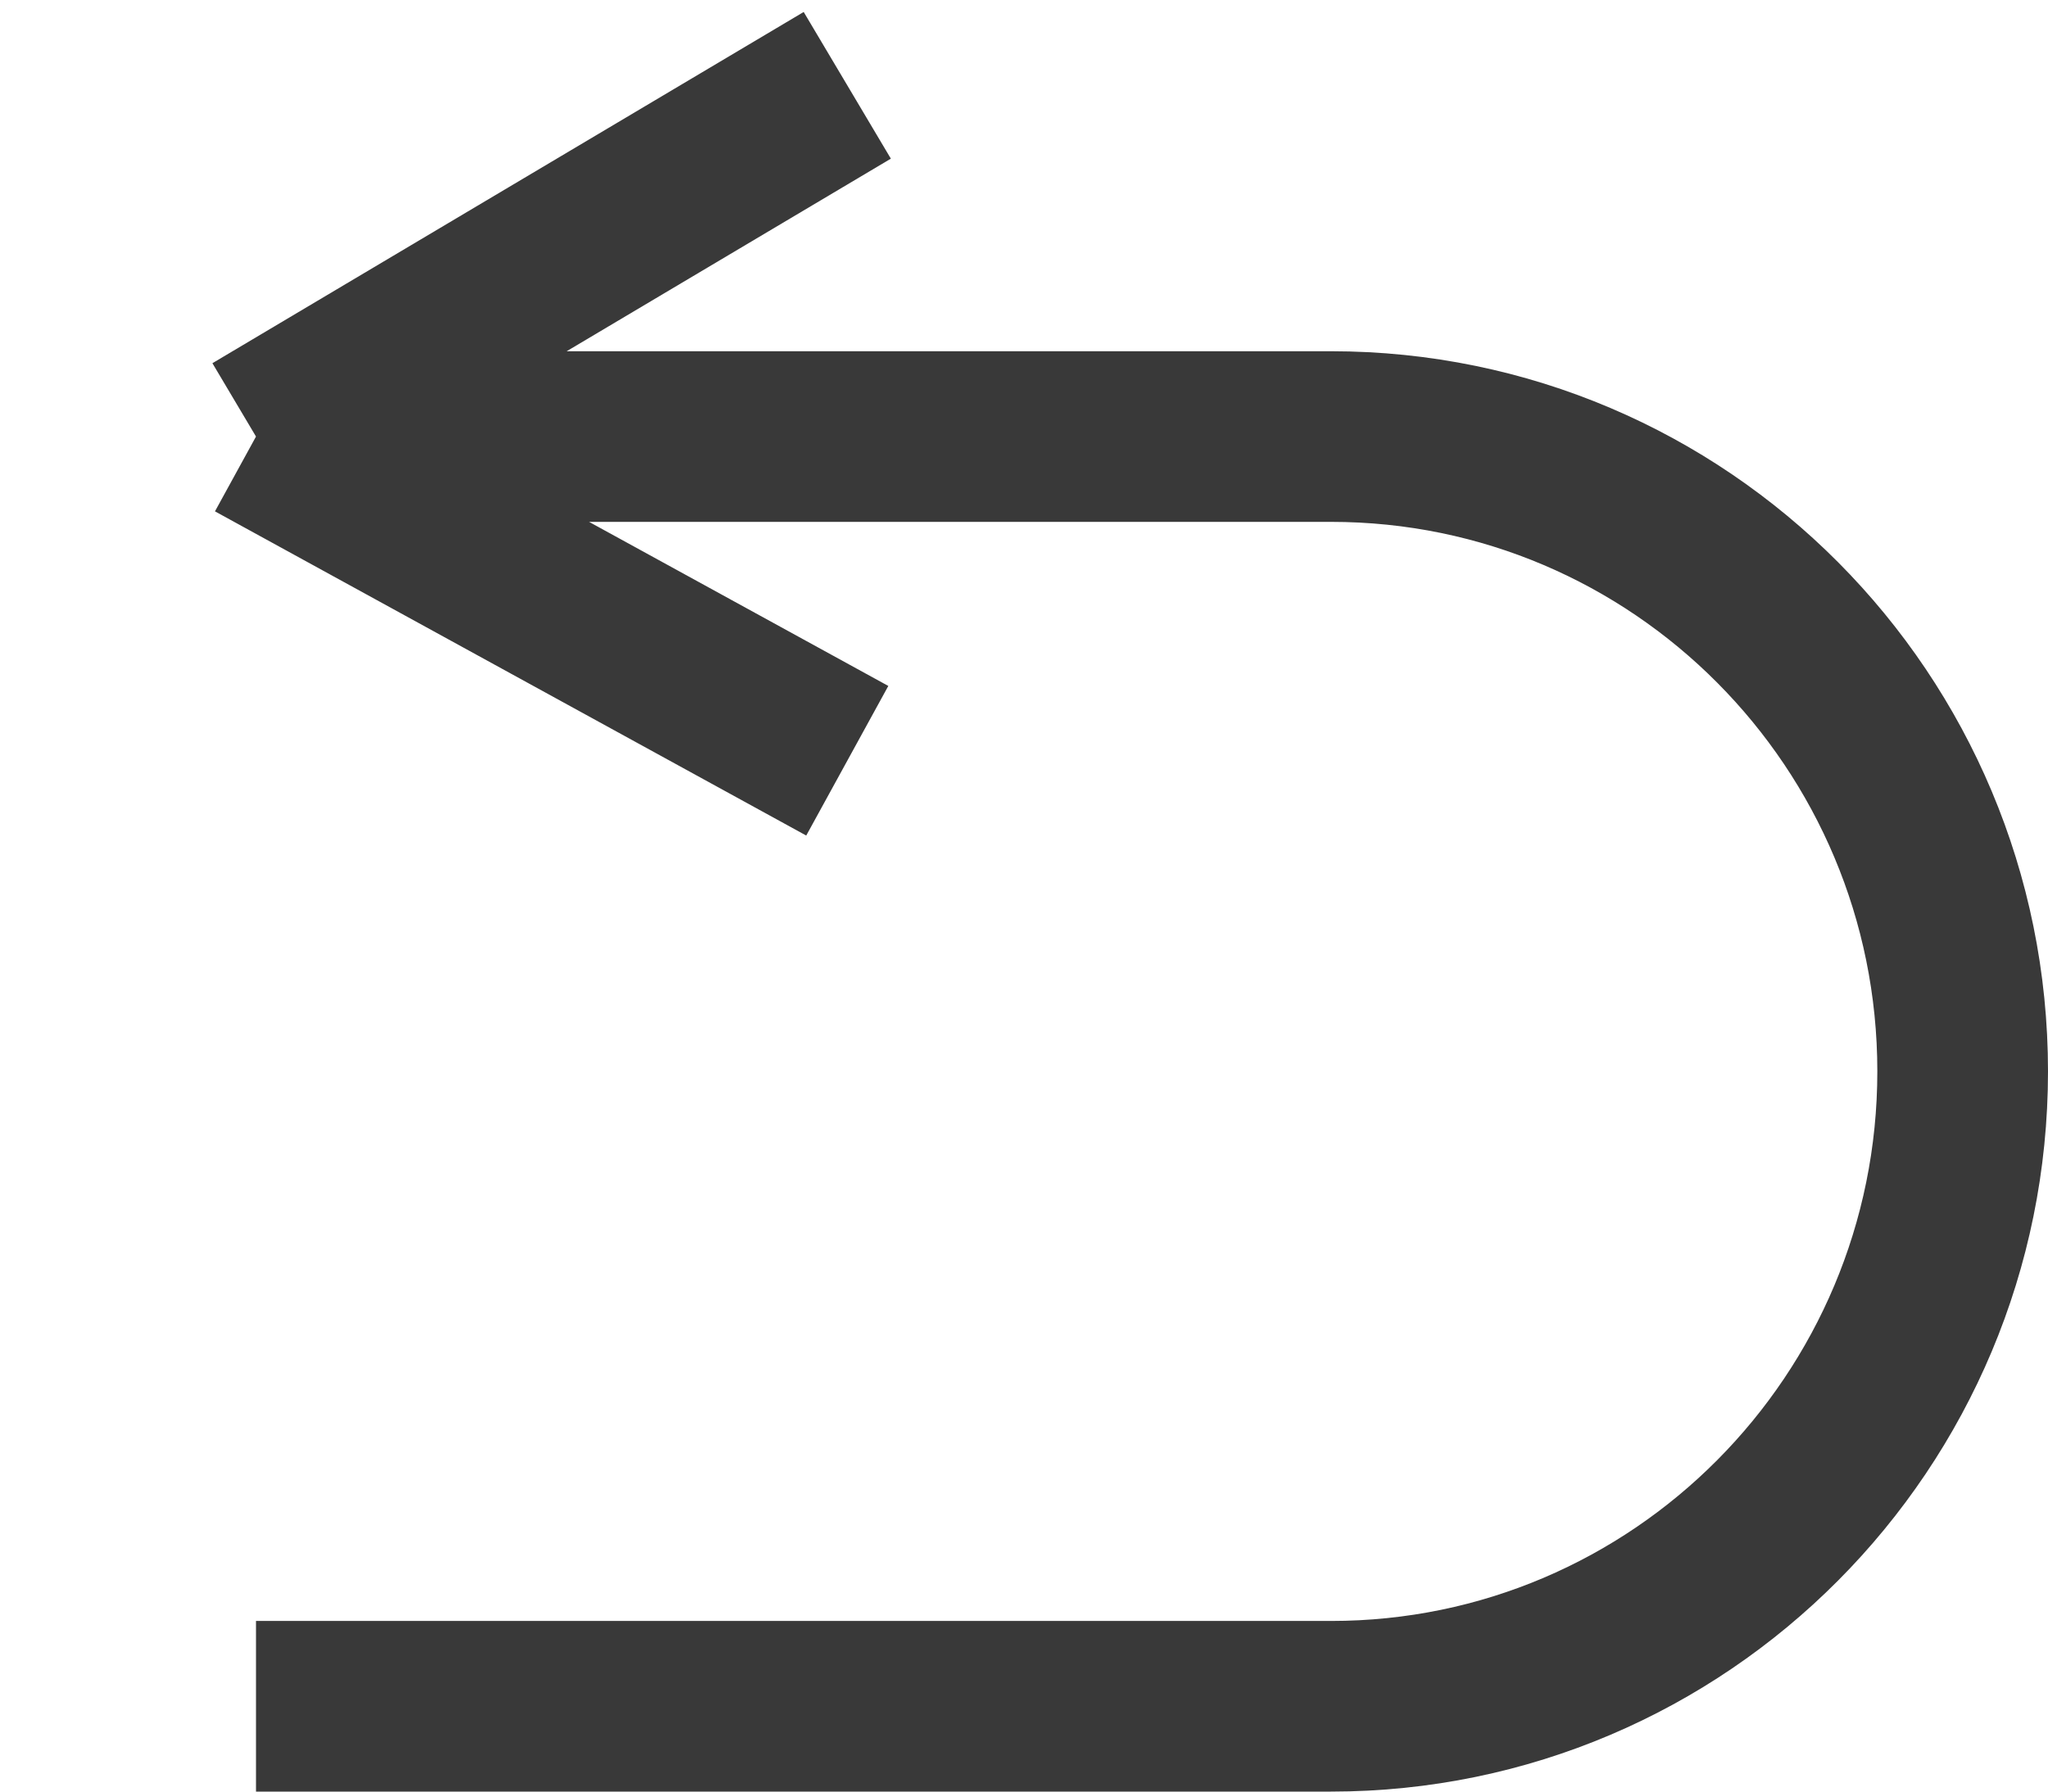 <svg width="24" height="21" viewBox="0 0 24 21" fill="none" xmlns="http://www.w3.org/2000/svg">
<path d="M3 20H15.598C19.686 20 23 16.668 23 12.558C23 8.448 19.686 5.117 15.598 5.117H3M3 5.117L9.929 1M3 5.117L9.929 8.917" stroke="#393939" stroke-width="2"/>
</svg>
